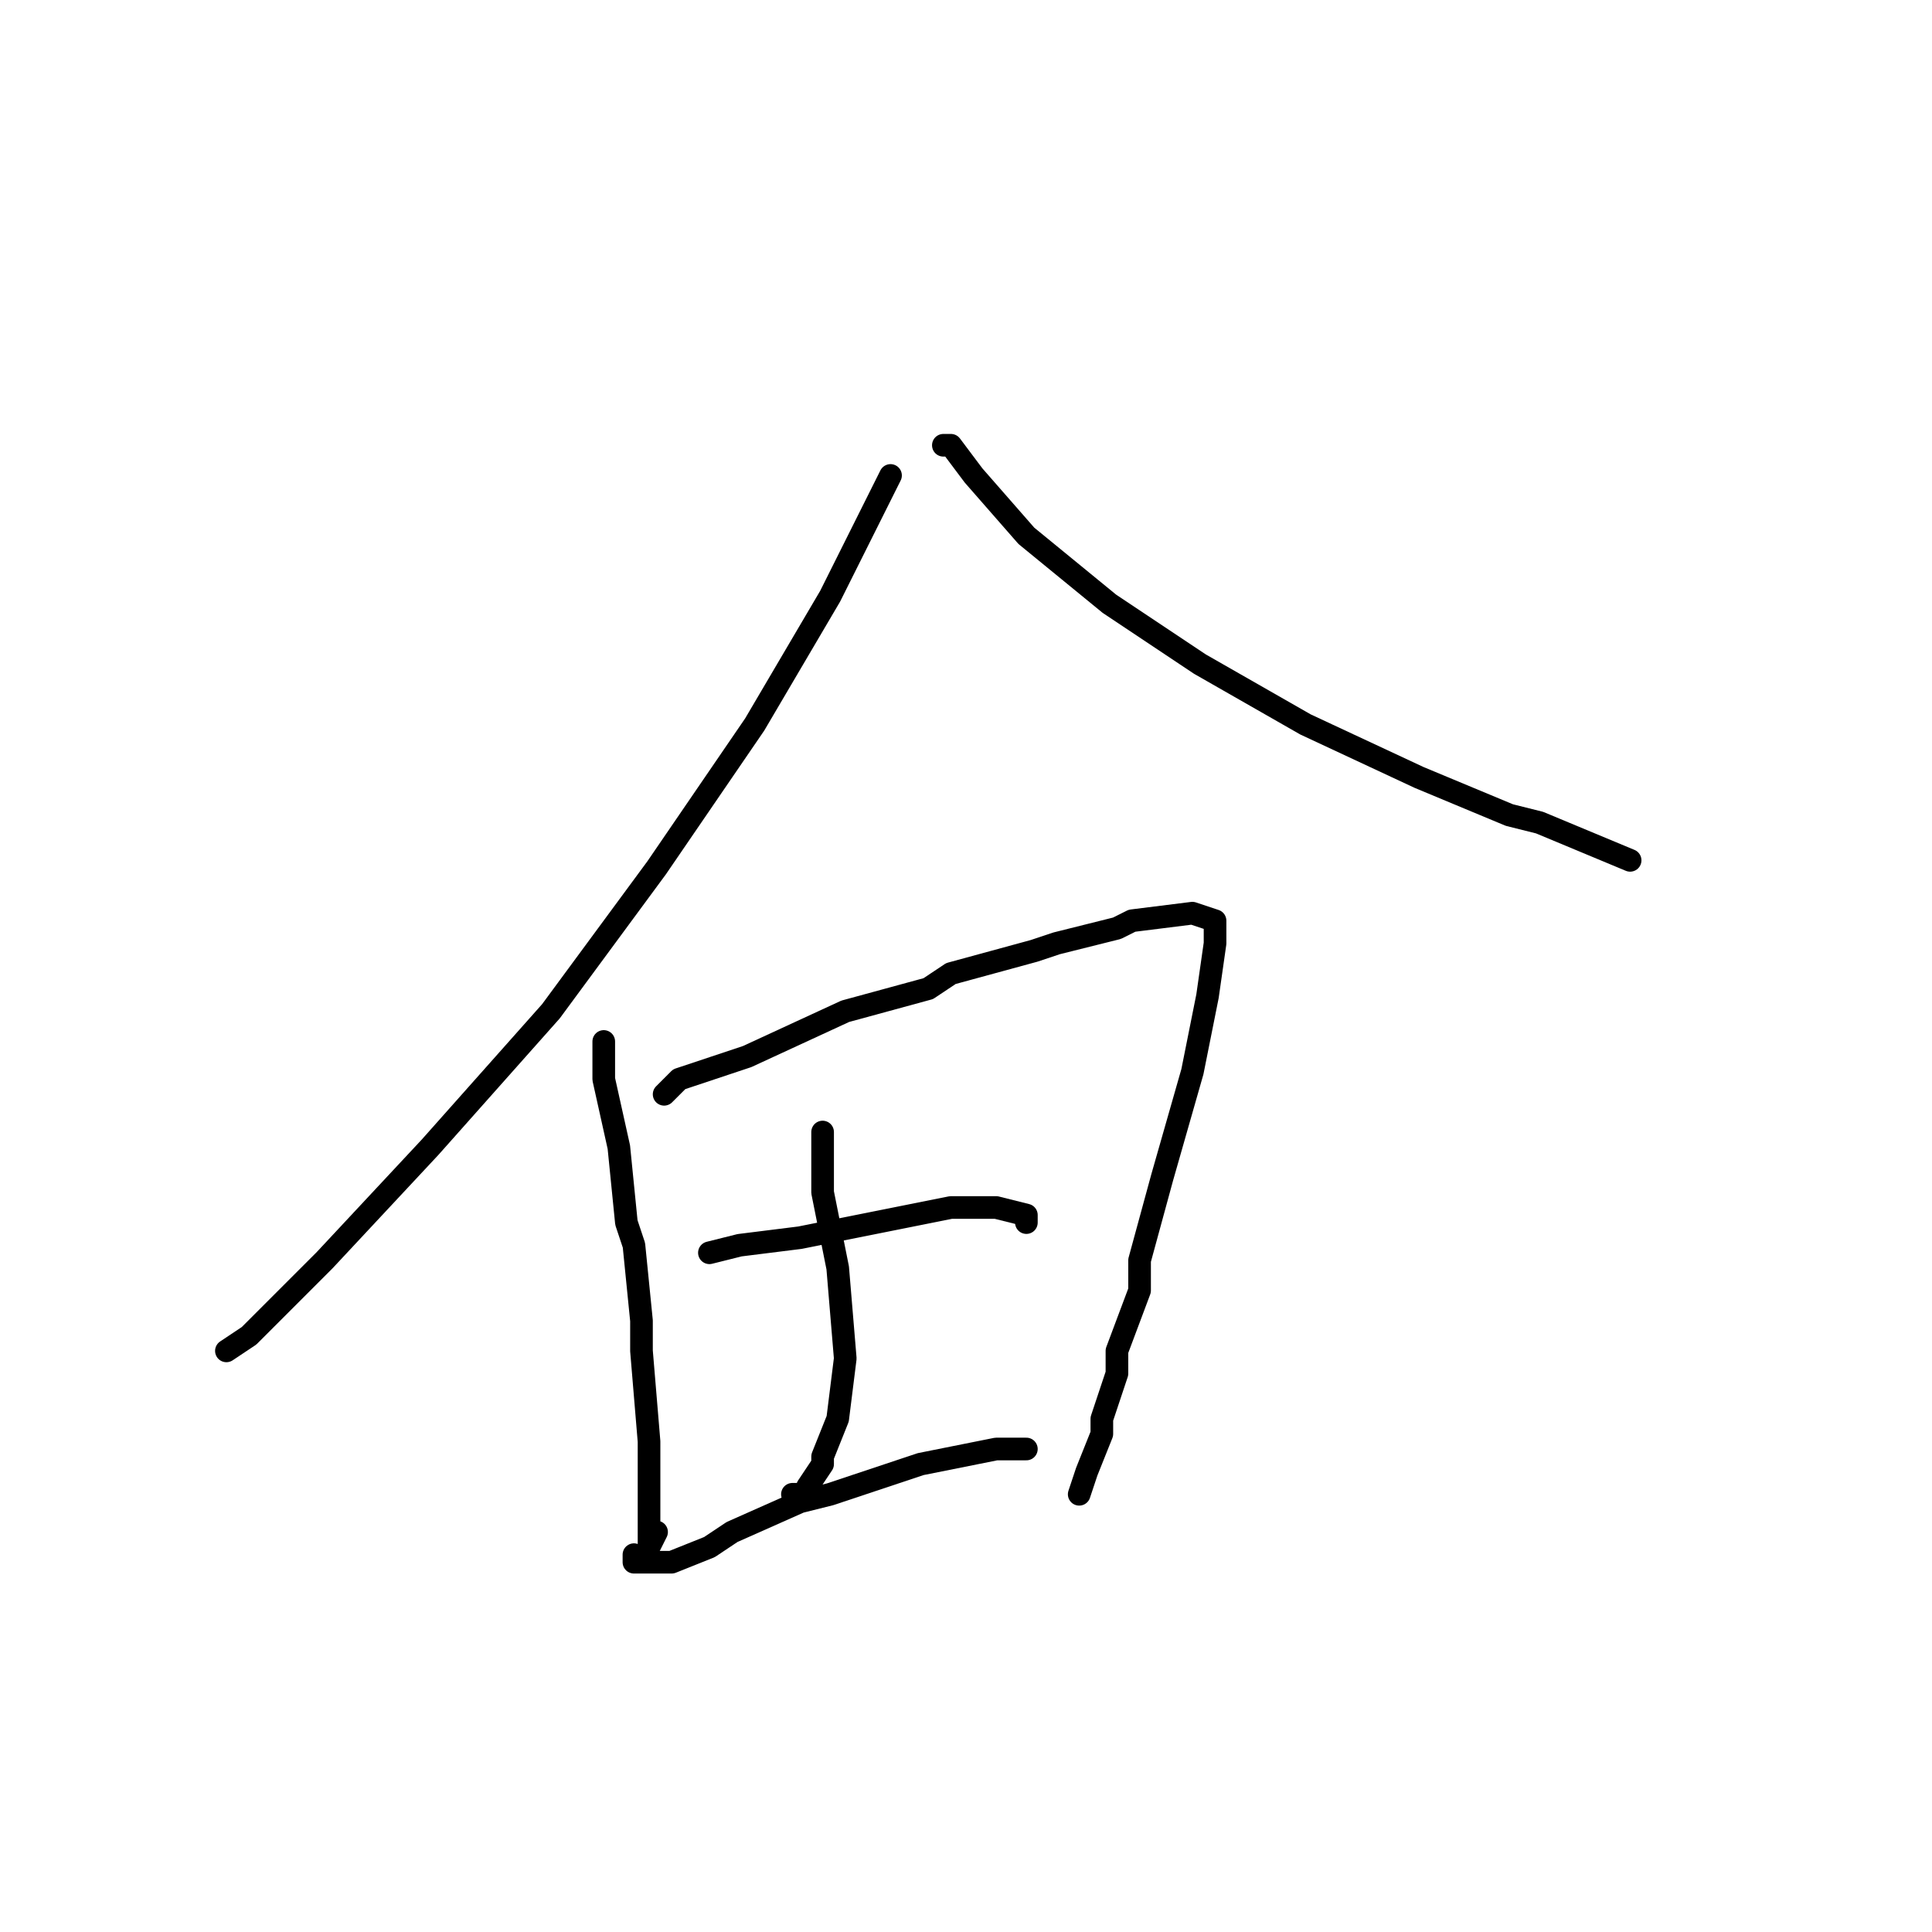 <?xml version="1.0" standalone="no"?>
    <svg width="256" height="256" xmlns="http://www.w3.org/2000/svg" version="1.1">
    <polyline stroke="black" stroke-width="3" stroke-linecap="round" fill="transparent" stroke-linejoin="round" points="118 63 116 67 110 79 100 96 87 115 73 134 57 152 43 167 33 177 30 179 30 179 " />
        <polyline stroke="black" stroke-width="3" stroke-linecap="round" fill="transparent" stroke-linejoin="round" points="125 59 126 59 129 63 136 71 147 80 159 88 173 96 188 103 200 108 204 109 216 114 216 114 " />
        <polyline stroke="black" stroke-width="3" stroke-linecap="round" fill="transparent" stroke-linejoin="round" points="80 138 80 143 82 152 83 162 84 165 85 175 85 179 86 191 86 200 86 204 86 205 87 203 87 203 " />
        <polyline stroke="black" stroke-width="3" stroke-linecap="round" fill="transparent" stroke-linejoin="round" points="88 145 90 143 99 140 112 134 123 131 126 129 137 126 140 125 148 123 150 122 158 121 161 122 161 125 160 132 158 142 154 156 151 167 151 171 148 179 148 182 146 188 146 190 144 195 143 198 143 198 " />
        <polyline stroke="black" stroke-width="3" stroke-linecap="round" fill="transparent" stroke-linejoin="round" points="109 150 109 158 111 168 112 180 111 188 109 193 109 194 107 197 107 198 105 198 105 198 " />
        <polyline stroke="black" stroke-width="3" stroke-linecap="round" fill="transparent" stroke-linejoin="round" points="94 166 98 165 106 164 116 162 126 160 132 160 136 161 136 162 136 162 " />
        <polyline stroke="black" stroke-width="3" stroke-linecap="round" fill="transparent" stroke-linejoin="round" points="84 206 84 207 89 207 94 205 97 203 106 199 110 198 122 194 132 192 136 192 136 192 " />
        </svg>